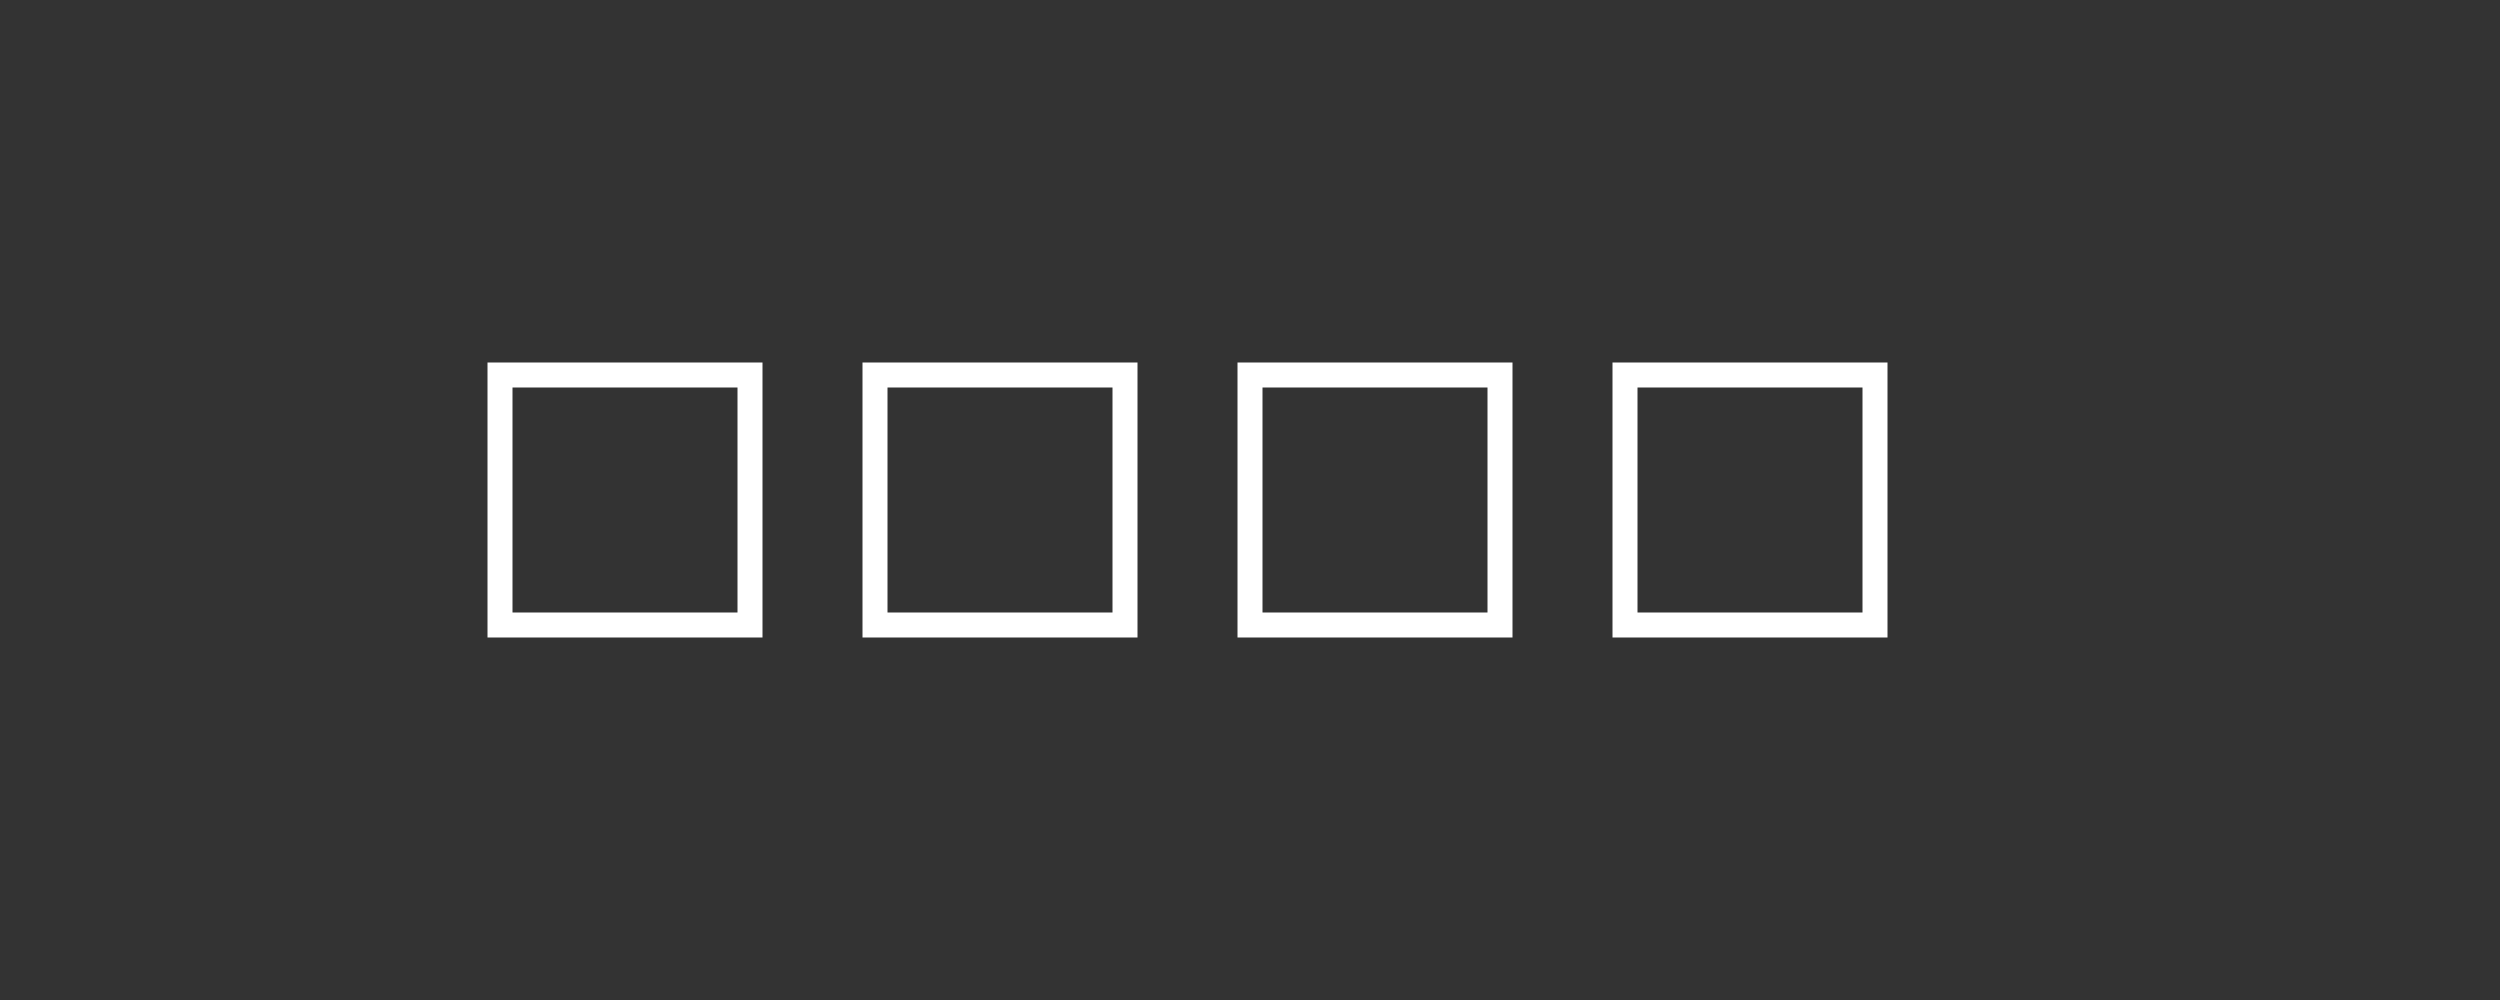 <?xml version="1.0" encoding="UTF-8"?>
<svg width="200" height="80" viewBox="0 0 200 80" fill="none" xmlns="http://www.w3.org/2000/svg">
  <rect x="0" y="0" width="200" height="80" fill="#333333" stroke="none"/>
  <path d="M40 30H60V50H40V30Z" stroke="white" stroke-width="2" fill="none"/>
  <path d="M70 30H90V50H70V30Z" stroke="white" stroke-width="2" fill="none"/>
  <path d="M100 30H120V50H100V30Z" stroke="white" stroke-width="2" fill="none"/>
  <path d="M130 30H150V50H130V30Z" stroke="white" stroke-width="2" fill="none"/>
</svg>
